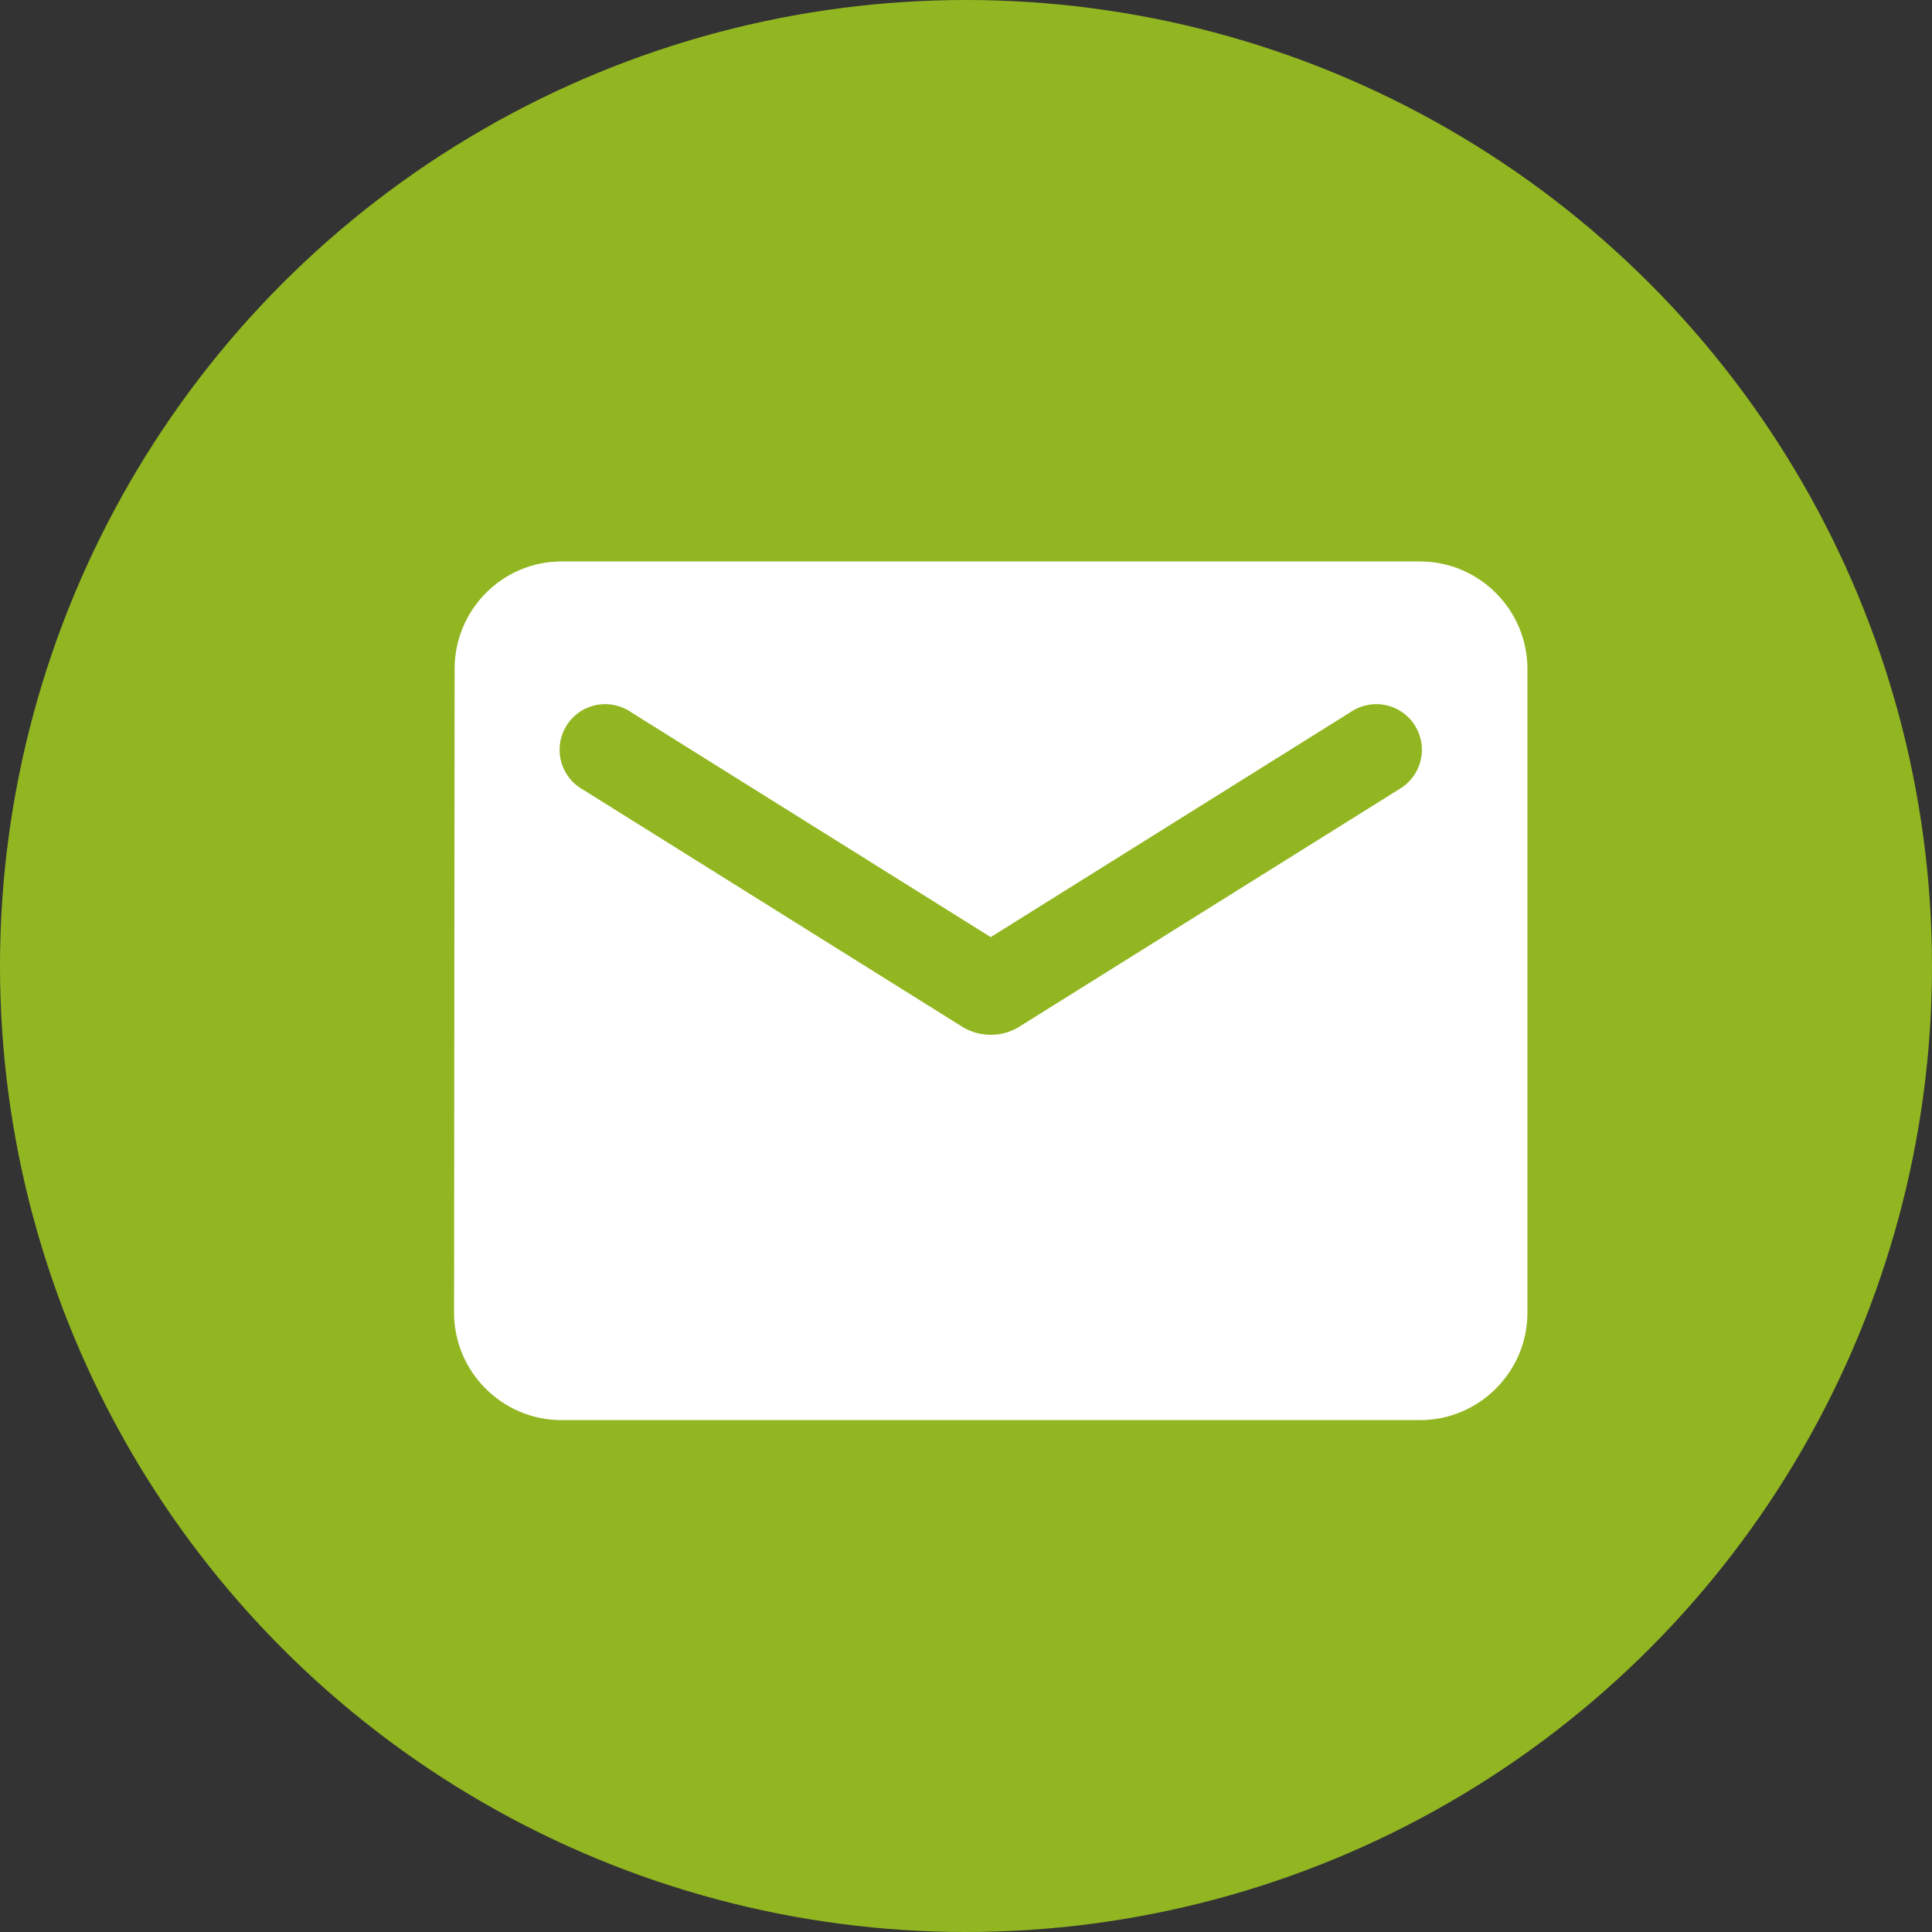 <svg width="39" height="39" viewBox="0 0 39 39" fill="none" xmlns="http://www.w3.org/2000/svg">
<rect x="0" y="0" width="39" height="39" fill="#333333" stroke="none"/>
<circle cx="19.5" cy="19.5" r="19.5" fill="#92B621"/>
<path d="M28.666 11.334H11.333C10.141 11.334 9.177 12.309 9.177 13.501L9.166 26.501C9.166 27.692 10.141 28.667 11.333 28.667H28.666C29.858 28.667 30.833 27.692 30.833 26.501V13.501C30.833 12.309 29.858 11.334 28.666 11.334ZM28.233 15.938L20.573 20.727C20.227 20.943 19.772 20.943 19.425 20.727L11.766 15.938C11.657 15.877 11.562 15.795 11.486 15.696C11.411 15.597 11.355 15.484 11.325 15.363C11.294 15.243 11.288 15.117 11.307 14.994C11.326 14.871 11.37 14.753 11.436 14.647C11.502 14.541 11.589 14.45 11.691 14.379C11.793 14.308 11.909 14.258 12.031 14.233C12.153 14.208 12.279 14.208 12.401 14.233C12.523 14.258 12.639 14.307 12.741 14.378L19.999 18.917L27.258 14.378C27.36 14.307 27.476 14.258 27.598 14.233C27.72 14.208 27.846 14.208 27.968 14.233C28.09 14.258 28.206 14.308 28.308 14.379C28.41 14.45 28.497 14.541 28.563 14.647C28.629 14.753 28.673 14.871 28.692 14.994C28.711 15.117 28.705 15.243 28.674 15.363C28.643 15.484 28.588 15.597 28.512 15.696C28.436 15.795 28.341 15.877 28.233 15.938Z" fill="white"/>
</svg>

